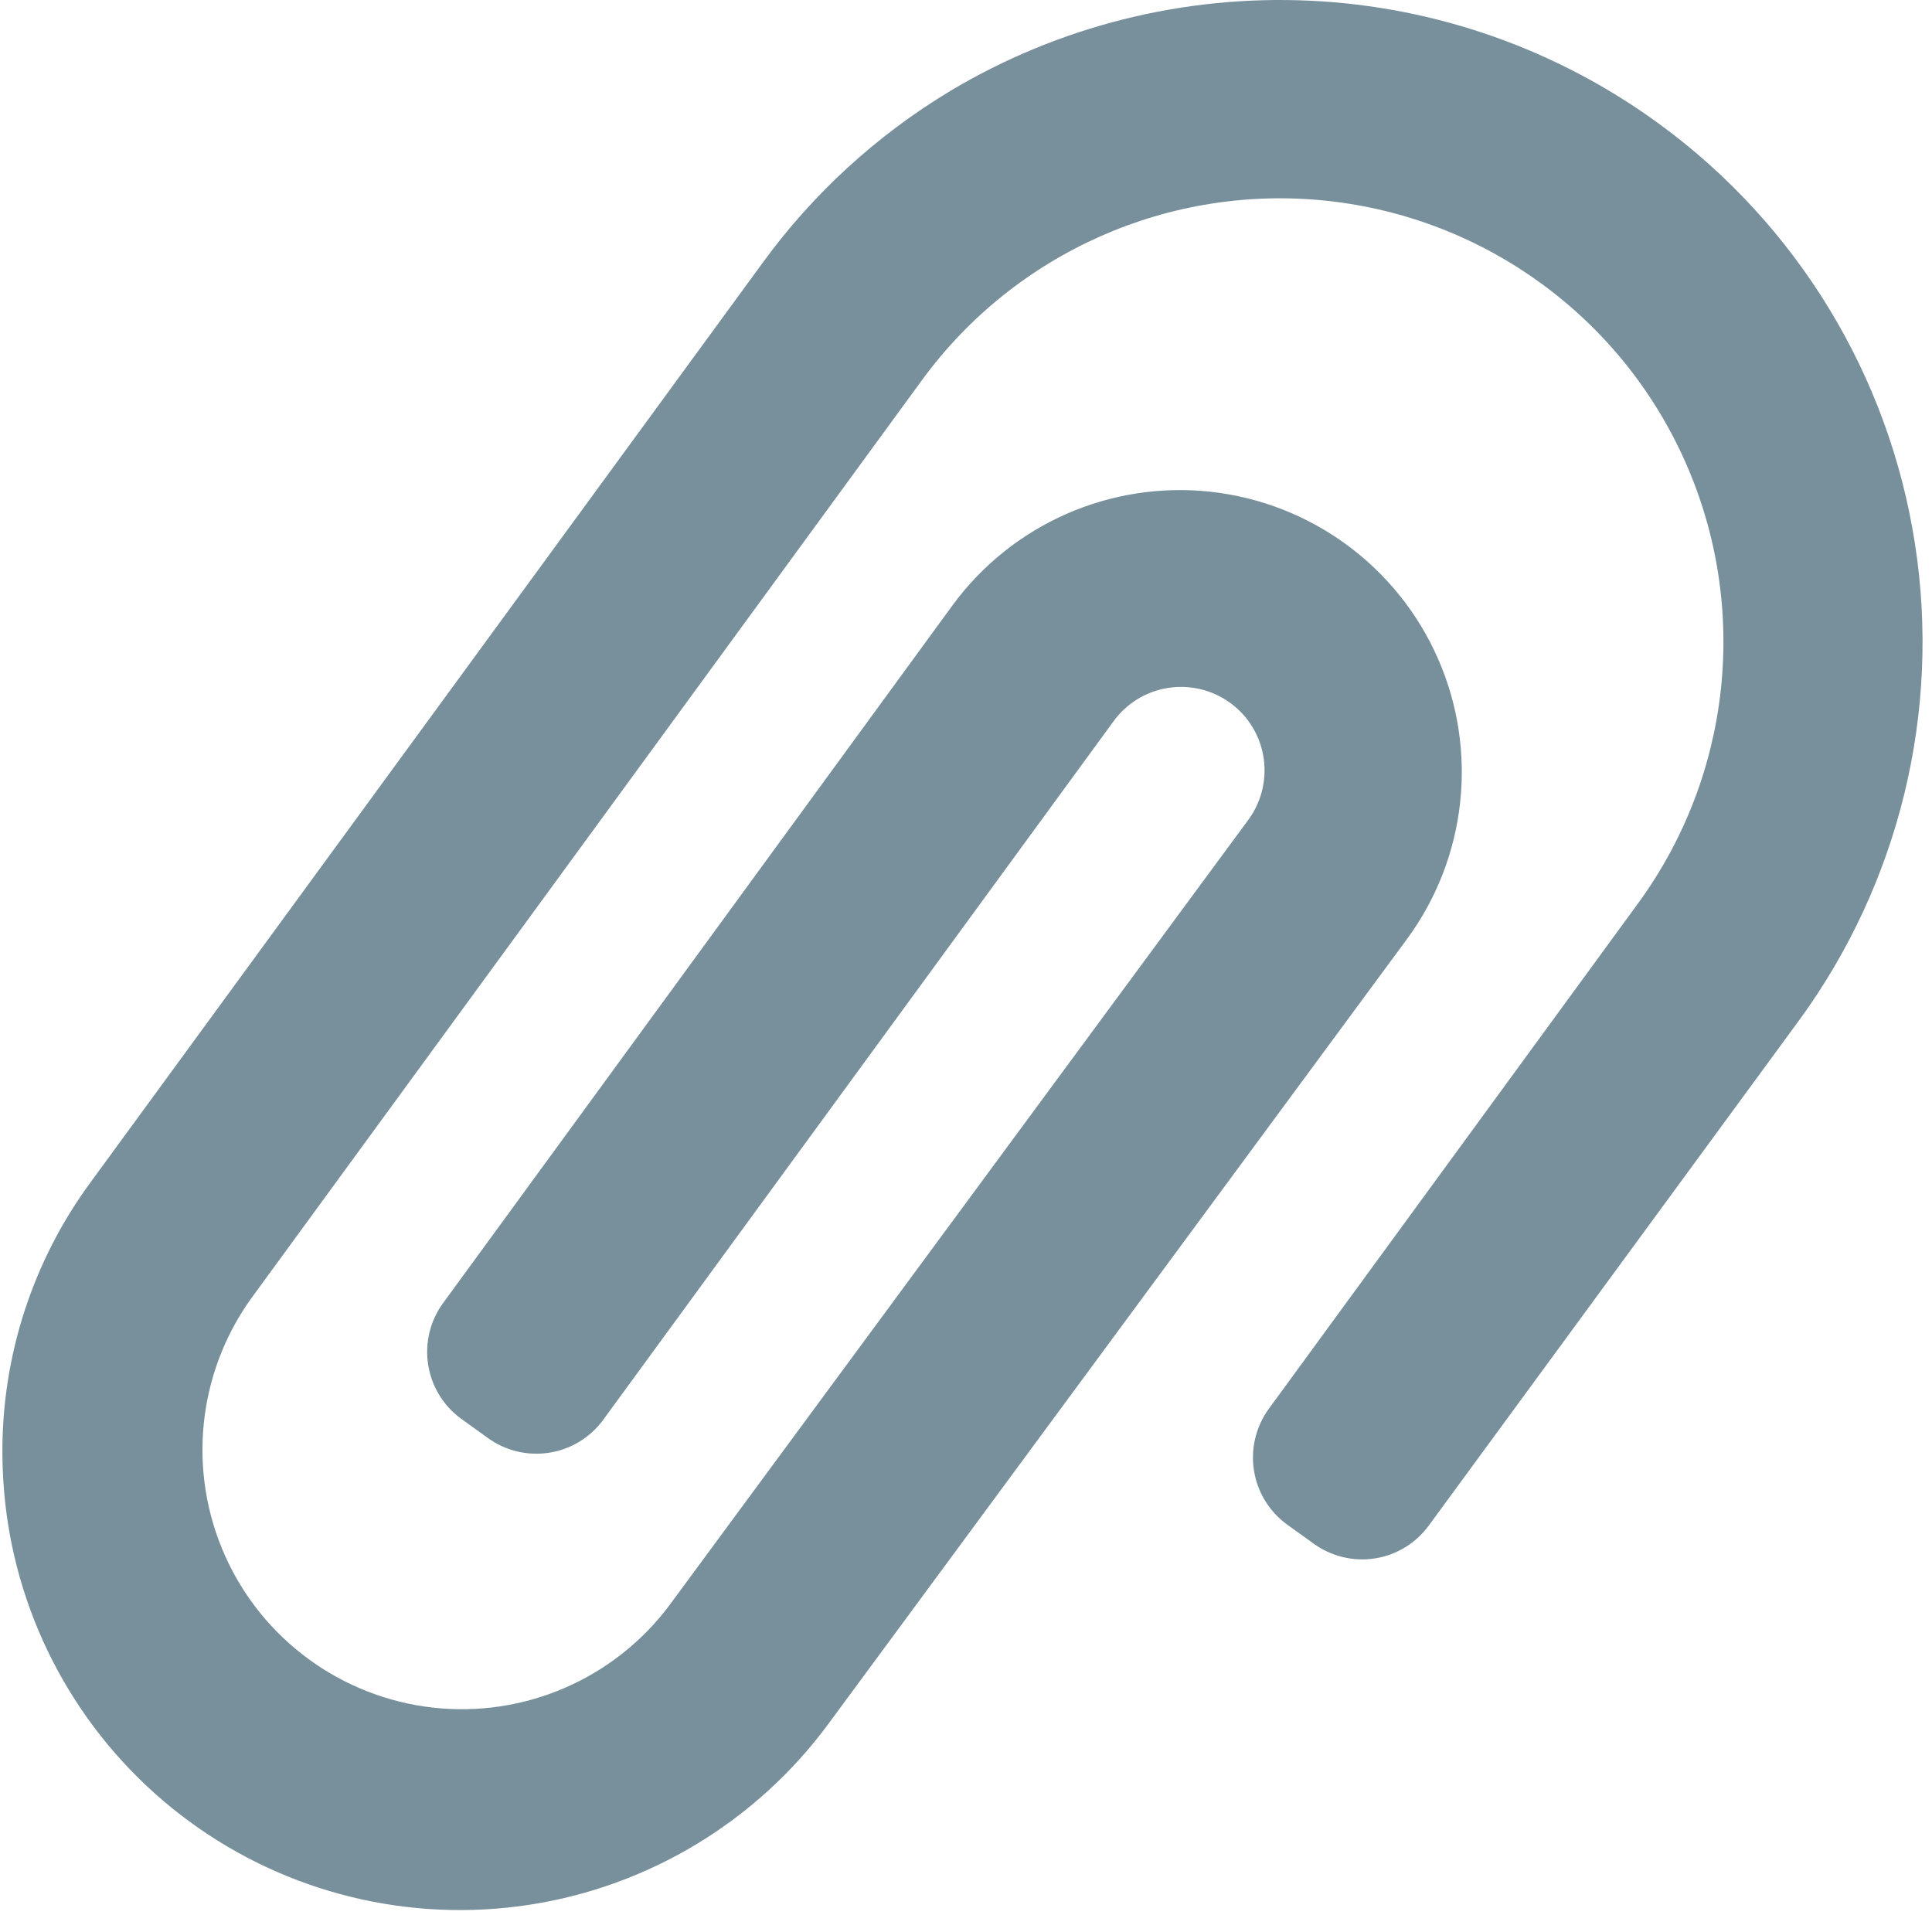 <svg width="30" height="30" viewBox="0 0 30 30" fill="none" xmlns="http://www.w3.org/2000/svg">
<path d="M14.755 1.413C13.608 2.103 12.612 3.017 11.827 4.102L1.406 18.359C0.514 19.572 0.035 21.037 0.037 22.542C0.038 22.91 0.066 23.278 0.121 23.641C0.409 25.501 1.423 27.171 2.941 28.284C4.458 29.397 6.356 29.862 8.216 29.578C10.076 29.293 11.748 28.282 12.864 26.767L21.851 14.577C22.776 13.316 22.958 11.657 22.328 10.225C21.698 8.794 20.353 7.807 18.798 7.636C17.243 7.466 15.716 8.138 14.791 9.399L6.879 20.236C6.679 20.51 6.596 20.853 6.648 21.189C6.7 21.525 6.883 21.827 7.157 22.028L7.573 22.327C7.847 22.527 8.19 22.61 8.526 22.558C8.862 22.506 9.164 22.323 9.365 22.049L17.28 11.215C17.48 10.931 17.786 10.739 18.13 10.683C18.474 10.627 18.825 10.711 19.106 10.917C19.387 11.122 19.573 11.432 19.623 11.777C19.672 12.121 19.582 12.471 19.371 12.748L10.386 24.938C9.528 26.076 8.132 26.676 6.715 26.515C5.298 26.353 4.072 25.454 3.492 24.152C2.912 22.849 3.064 21.337 3.891 20.175L14.316 5.903C15.767 3.917 18.168 2.855 20.613 3.119C23.059 3.383 25.179 4.931 26.173 7.181C27.168 9.431 26.887 12.04 25.436 14.027L19.702 21.876C19.502 22.151 19.419 22.494 19.471 22.83C19.523 23.166 19.706 23.467 19.98 23.669L20.395 23.967L20.395 23.967C20.67 24.168 21.014 24.251 21.35 24.199C21.686 24.146 21.988 23.962 22.188 23.686L27.936 15.844C29.493 13.712 30.141 11.05 29.735 8.441C29.331 5.833 27.906 3.492 25.776 1.933C24.194 0.772 22.304 0.103 20.343 0.011C18.383 -0.081 16.439 0.406 14.754 1.413L14.755 1.413Z" fill="#78909C"/>
</svg>
